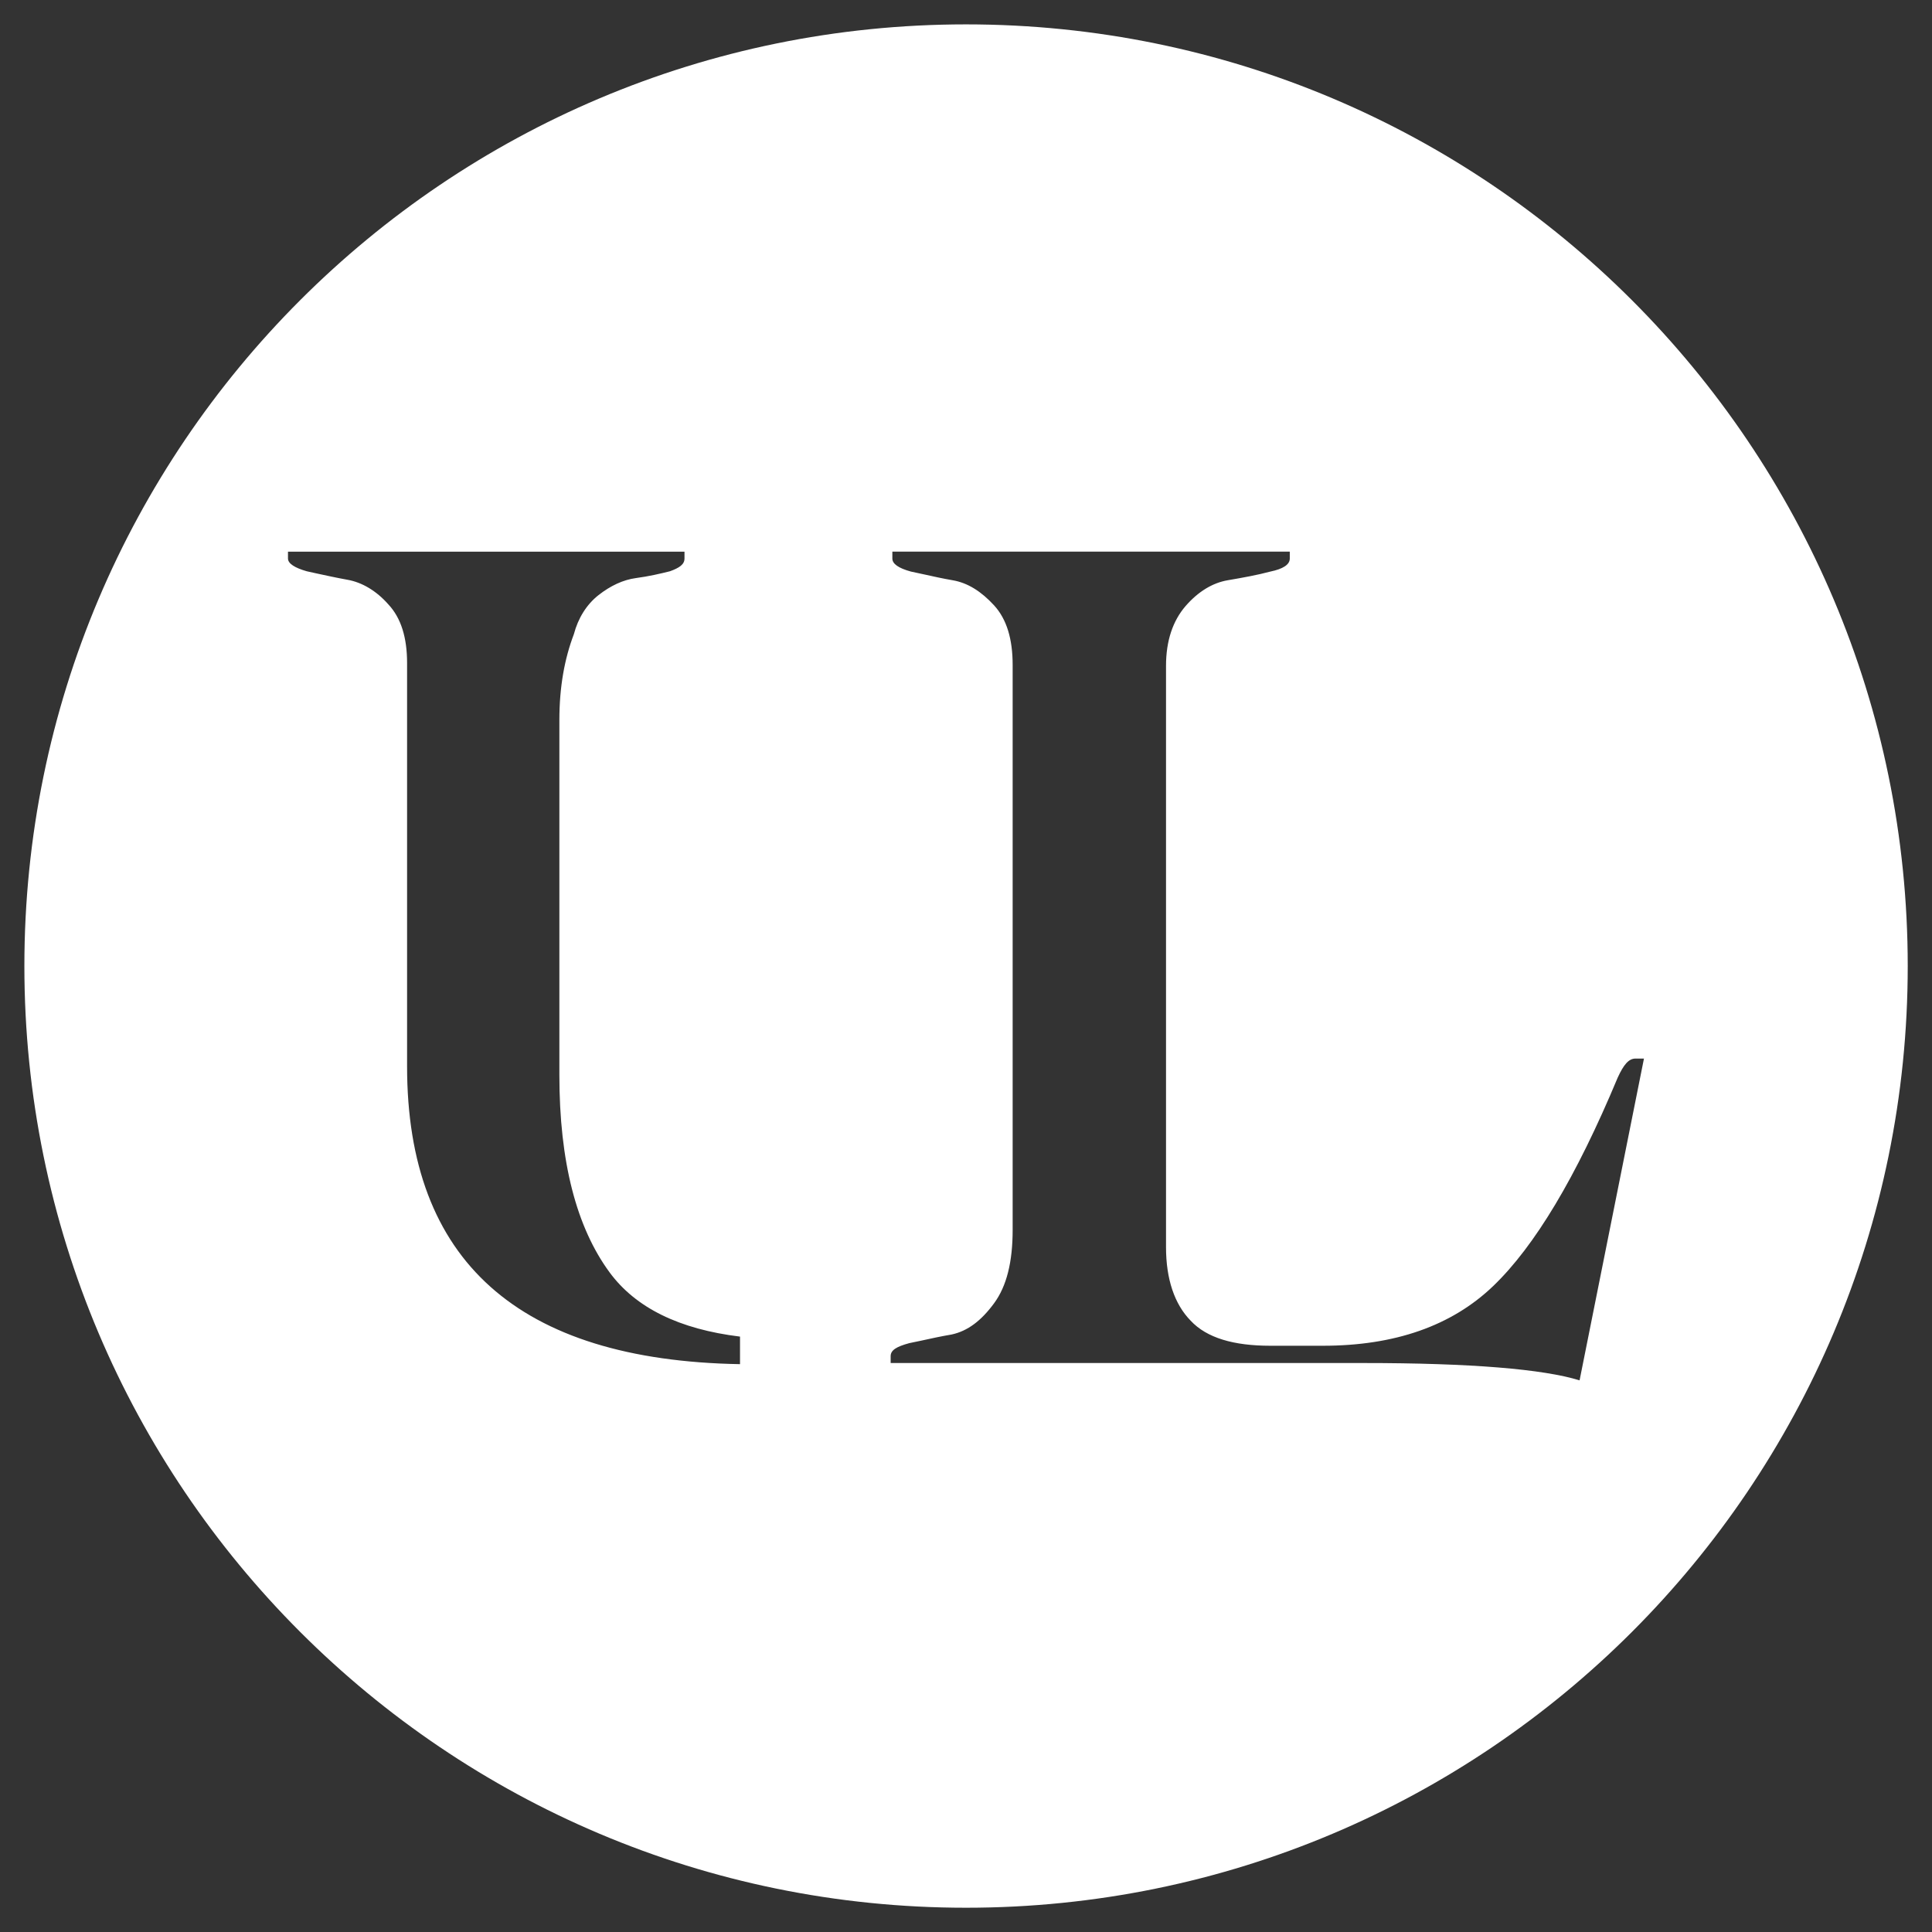 <svg width="34" height="34" viewBox="0 0 34 34" fill="none" xmlns="http://www.w3.org/2000/svg">
<rect x="0" y="0" width="34" height="34" fill="#333333" stroke="none"/>
<path fill-rule="evenodd" clip-rule="evenodd" d="M33.573 17.001C33.573 26.154 26.154 33.573 17.001 33.573C7.848 33.573 0.429 26.154 0.429 17.001C0.429 7.848 7.848 0.429 17.001 0.429C26.154 0.429 33.573 7.848 33.573 17.001ZM22.355 23.683H23.279C24.547 23.683 25.546 23.333 26.277 22.633C27.008 21.932 27.738 20.715 28.469 18.964C28.574 18.735 28.663 18.629 28.782 18.629H28.872H28.931L27.798 24.292C27.157 24.094 25.889 23.987 23.995 23.987H15.674V23.866C15.674 23.759 15.778 23.698 16.002 23.637C16.074 23.623 16.149 23.606 16.227 23.59C16.39 23.554 16.565 23.516 16.747 23.485C17.031 23.424 17.269 23.241 17.493 22.937C17.717 22.633 17.821 22.206 17.821 21.643V11.703C17.821 11.246 17.717 10.896 17.493 10.652C17.269 10.409 17.031 10.256 16.762 10.211C16.588 10.181 16.427 10.145 16.274 10.111L16.274 10.111C16.191 10.092 16.11 10.075 16.032 10.059C15.808 9.998 15.704 9.921 15.704 9.83V9.708H22.698V9.83C22.698 9.937 22.578 10.013 22.355 10.059C22.131 10.119 21.878 10.165 21.609 10.211C21.341 10.256 21.087 10.409 20.863 10.667C20.64 10.926 20.52 11.276 20.52 11.718V16.833V21.948C20.52 22.511 20.67 22.952 20.953 23.241C21.236 23.546 21.713 23.683 22.355 23.683ZM10.728 22.392C11.188 23.017 11.956 23.392 13.023 23.522V24.007C9.122 23.939 7.164 22.189 7.164 18.768V11.67C7.164 11.221 7.059 10.877 6.835 10.637C6.625 10.398 6.371 10.248 6.116 10.203C5.926 10.169 5.736 10.127 5.564 10.09L5.564 10.09C5.506 10.077 5.45 10.065 5.397 10.053C5.188 9.993 5.068 9.918 5.068 9.829V9.709H12.046V9.829C12.046 9.933 11.956 9.993 11.791 10.053C11.611 10.098 11.417 10.143 11.192 10.173C10.967 10.203 10.743 10.308 10.533 10.473C10.324 10.637 10.174 10.877 10.099 11.161C9.934 11.595 9.844 12.09 9.844 12.674V18.918C9.844 20.445 10.144 21.598 10.728 22.392Z" fill="white"/>
</svg>
